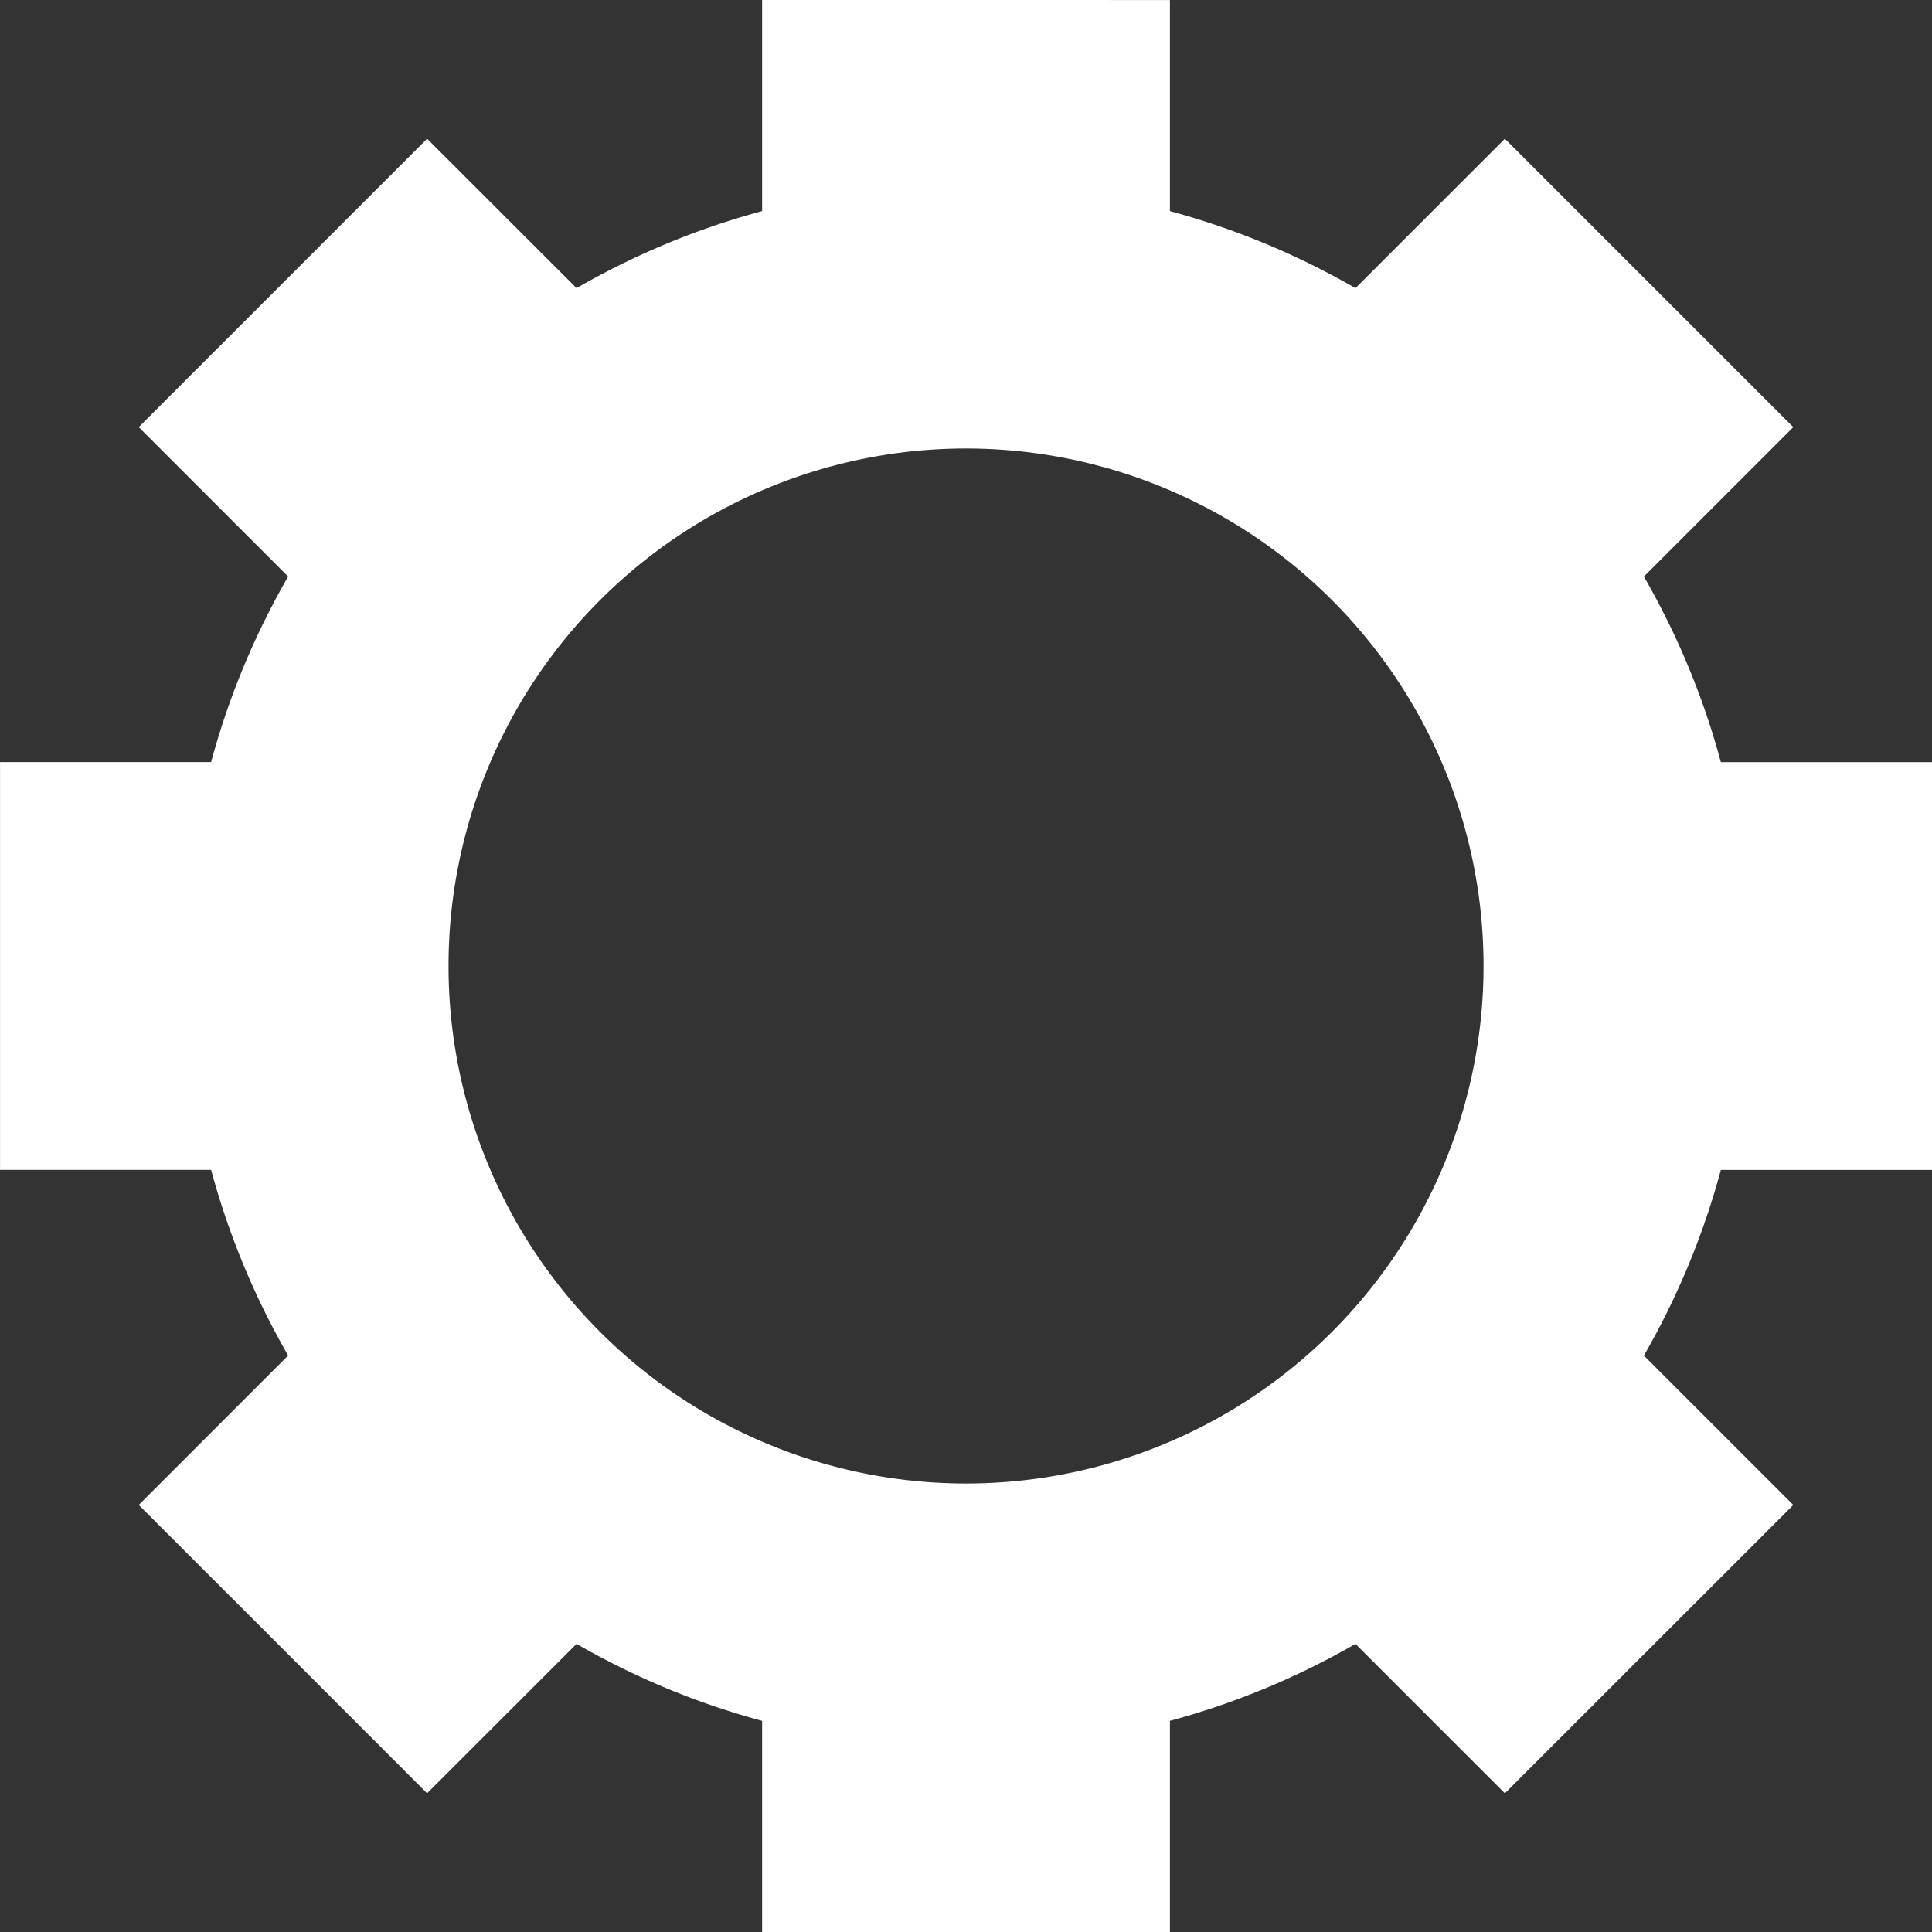 <?xml version="1.0" encoding="UTF-8"?>
<svg id="SVGRoot" width="64px" height="64px" version="1.1" viewBox="0 0 64 64" xml:space="preserve" xmlns="http://www.w3.org/2000/svg"><rect x="0" y="0" width="64" height="64" fill="#333333" stroke="none"/><g fill="#fff"><path d="m25.246 0v6.993c-2.177 0.587-4.237 1.451-6.147 2.551l-4.951-4.949-4.775 4.777-4.777 4.777 4.949 4.949c-1.1 1.91-1.965 3.97-2.551 6.147h-6.993v13.509h6.993c0.587 2.177 1.452 4.239 2.551 6.15l-4.949 4.949 4.777 4.775 4.775 4.777 4.951-4.949c1.91 1.1 3.97 1.963 6.147 2.549v6.995h13.509v-6.995c2.177-0.586 4.237-1.449 6.147-2.549l4.949 4.949 9.554-9.551-4.949-4.949c1.1-1.91 1.963-3.972 2.549-6.15h6.995v-13.509h-6.995c-0.586-2.178-1.449-4.237-2.549-6.147l4.949-4.949-9.554-9.554-4.949 4.949c-1.91-1.1-3.97-1.965-6.147-2.551v-6.993zm6.755 14.857a17.143 17.143 0 0 1 17.143 17.143 17.143 17.143 0 0 1-17.143 17.143 17.143 17.143 0 0 1-17.143-17.143 17.143 17.143 0 0 1 17.143-17.143z" stroke-width="1.143"/></g></svg>
